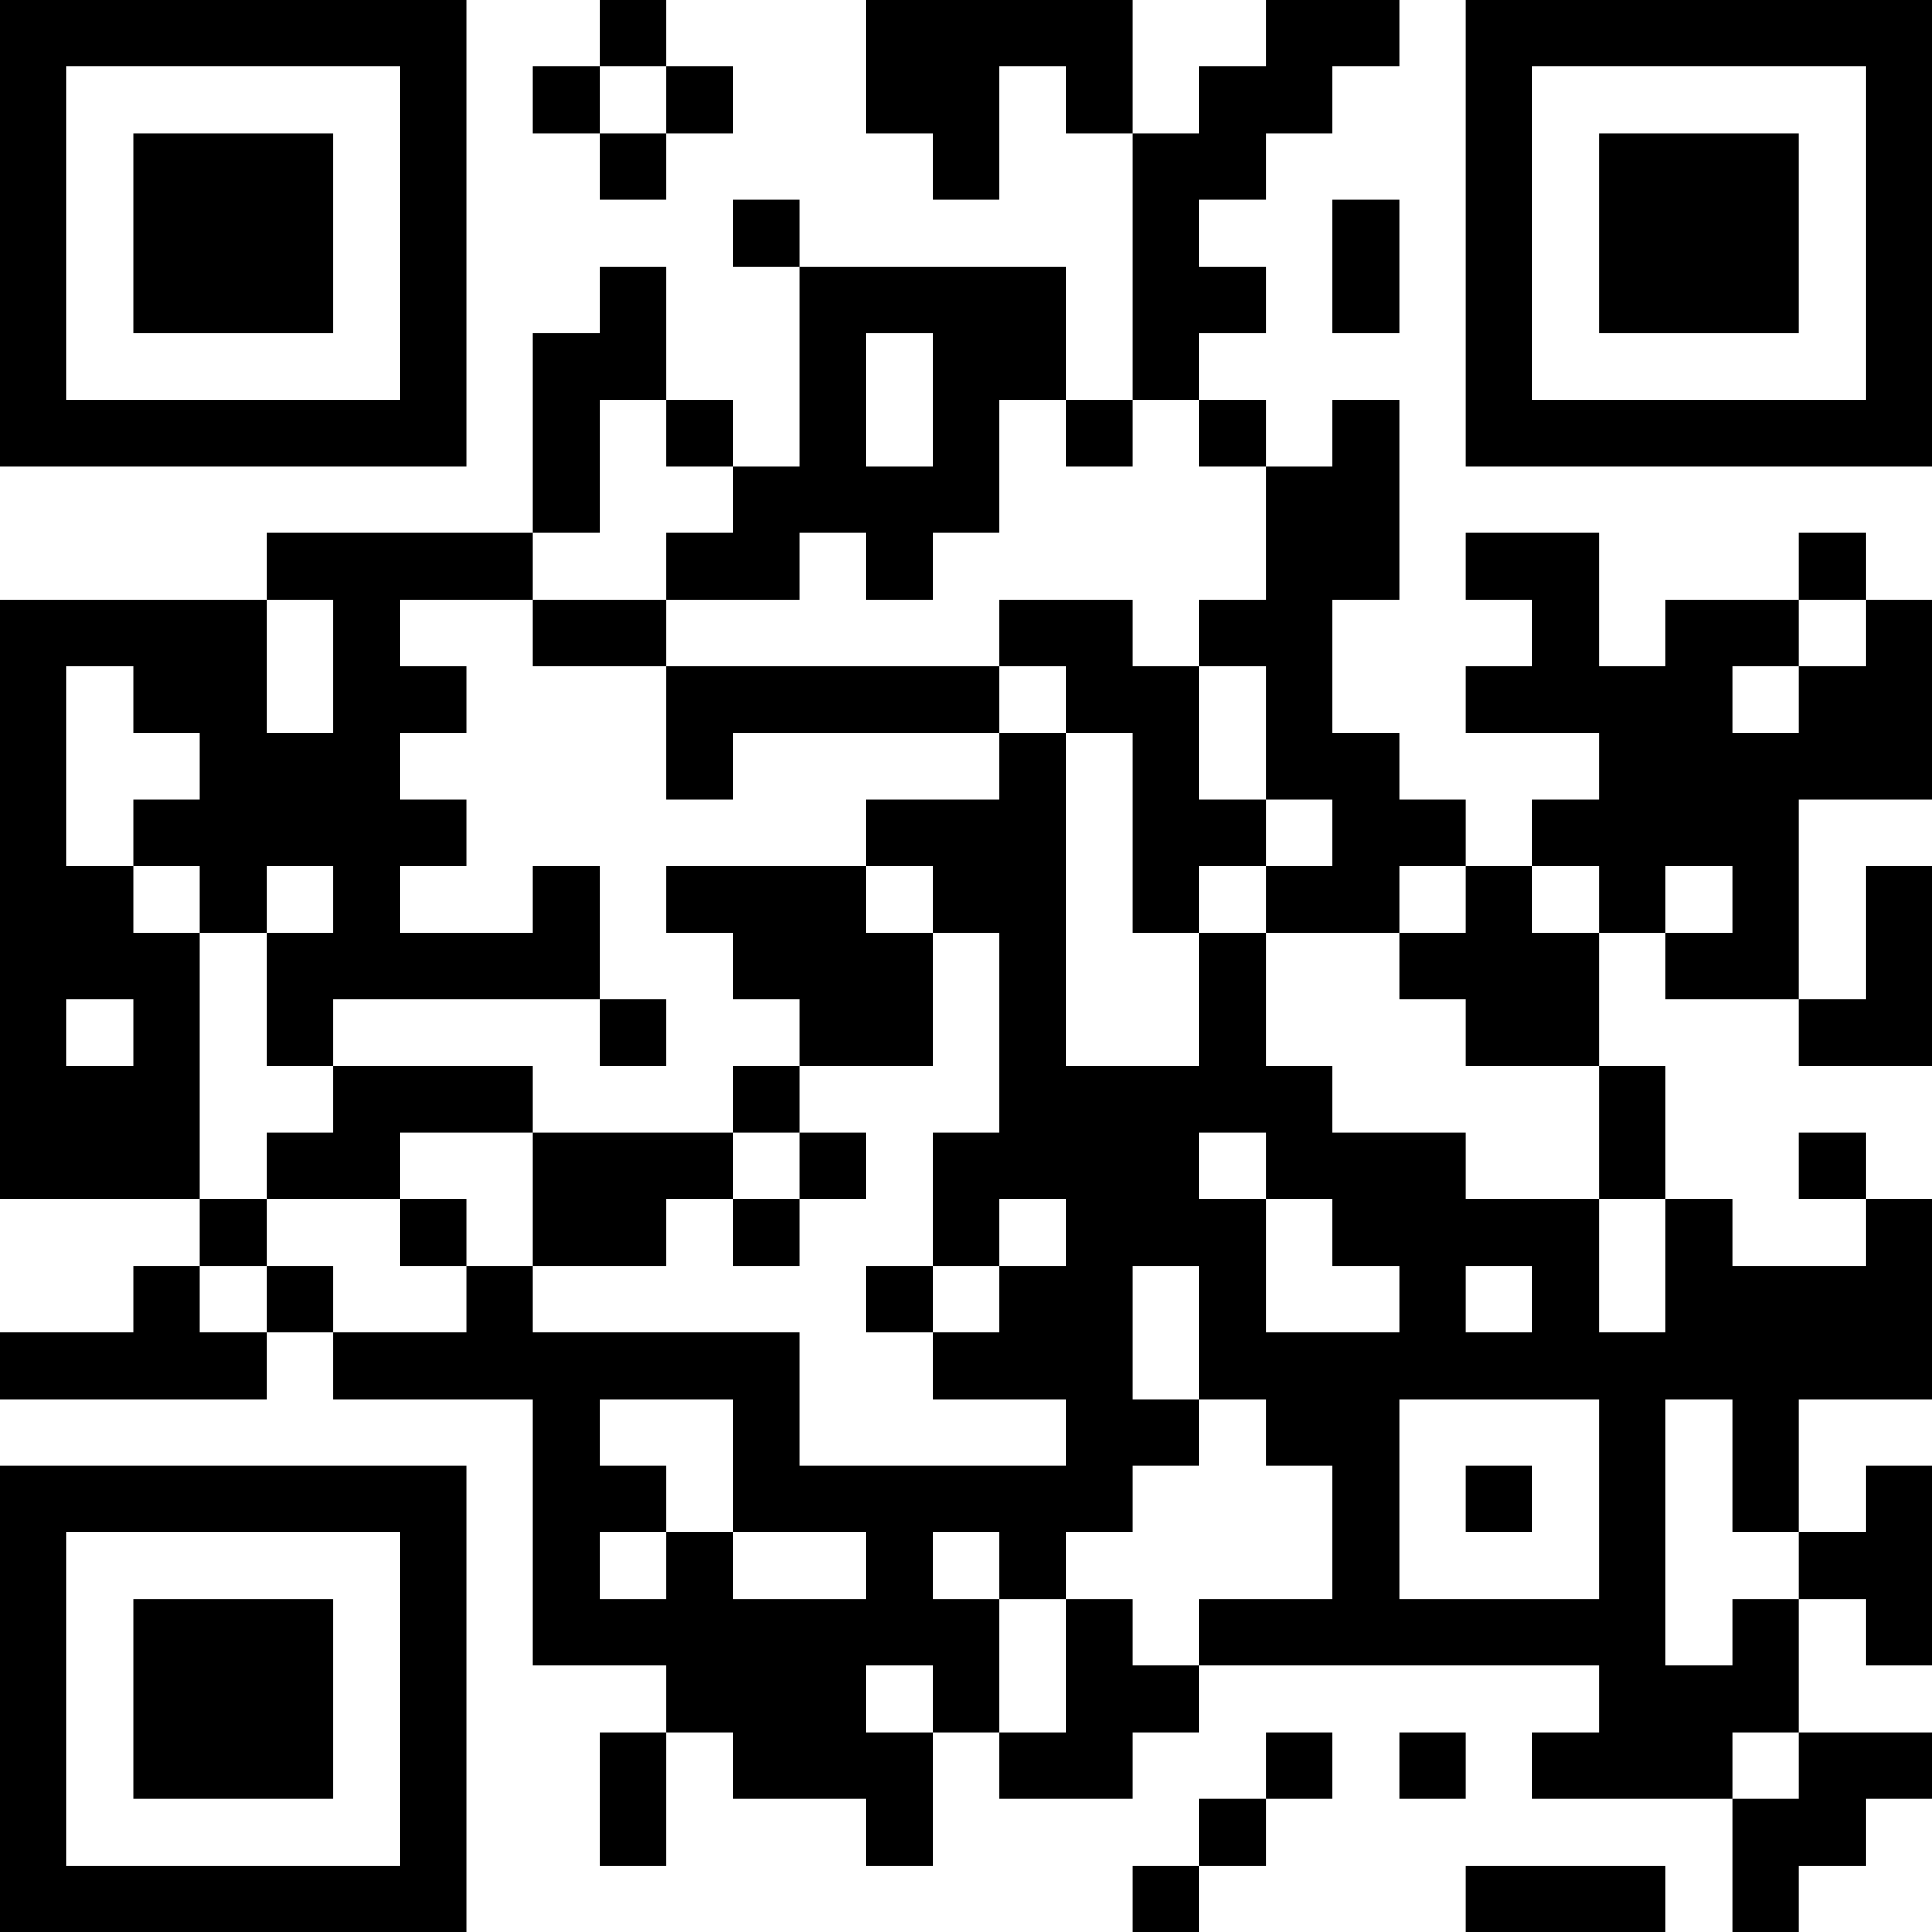 <?xml version="1.0" encoding="UTF-8"?>
<svg xmlns="http://www.w3.org/2000/svg" version="1.1" width="200" height="200" viewBox="0 0 200 200"><rect x="0" y="0" width="200" height="200" fill="#ffffff"/><g transform="scale(6.897)"><g transform="translate(0,0)"><path fill-rule="evenodd" d="M9 0L9 1L8 1L8 2L9 2L9 3L10 3L10 2L11 2L11 1L10 1L10 0ZM13 0L13 2L14 2L14 3L15 3L15 1L16 1L16 2L17 2L17 6L16 6L16 4L12 4L12 3L11 3L11 4L12 4L12 7L11 7L11 6L10 6L10 4L9 4L9 5L8 5L8 8L4 8L4 9L0 9L0 18L3 18L3 19L2 19L2 20L0 20L0 21L4 21L4 20L5 20L5 21L8 21L8 25L10 25L10 26L9 26L9 28L10 28L10 26L11 26L11 27L13 27L13 28L14 28L14 26L15 26L15 27L17 27L17 26L18 26L18 25L24 25L24 26L23 26L23 27L26 27L26 29L27 29L27 28L28 28L28 27L29 27L29 26L27 26L27 24L28 24L28 25L29 25L29 22L28 22L28 23L27 23L27 21L29 21L29 18L28 18L28 17L27 17L27 18L28 18L28 19L26 19L26 18L25 18L25 16L24 16L24 14L25 14L25 15L27 15L27 16L29 16L29 13L28 13L28 15L27 15L27 12L29 12L29 9L28 9L28 8L27 8L27 9L25 9L25 10L24 10L24 8L22 8L22 9L23 9L23 10L22 10L22 11L24 11L24 12L23 12L23 13L22 13L22 12L21 12L21 11L20 11L20 9L21 9L21 6L20 6L20 7L19 7L19 6L18 6L18 5L19 5L19 4L18 4L18 3L19 3L19 2L20 2L20 1L21 1L21 0L19 0L19 1L18 1L18 2L17 2L17 0ZM9 1L9 2L10 2L10 1ZM20 3L20 5L21 5L21 3ZM13 5L13 7L14 7L14 5ZM9 6L9 8L8 8L8 9L6 9L6 10L7 10L7 11L6 11L6 12L7 12L7 13L6 13L6 14L8 14L8 13L9 13L9 15L5 15L5 16L4 16L4 14L5 14L5 13L4 13L4 14L3 14L3 13L2 13L2 12L3 12L3 11L2 11L2 10L1 10L1 13L2 13L2 14L3 14L3 18L4 18L4 19L3 19L3 20L4 20L4 19L5 19L5 20L7 20L7 19L8 19L8 20L12 20L12 22L16 22L16 21L14 21L14 20L15 20L15 19L16 19L16 18L15 18L15 19L14 19L14 17L15 17L15 14L14 14L14 13L13 13L13 12L15 12L15 11L16 11L16 16L18 16L18 14L19 14L19 16L20 16L20 17L22 17L22 18L24 18L24 20L25 20L25 18L24 18L24 16L22 16L22 15L21 15L21 14L22 14L22 13L21 13L21 14L19 14L19 13L20 13L20 12L19 12L19 10L18 10L18 9L19 9L19 7L18 7L18 6L17 6L17 7L16 7L16 6L15 6L15 8L14 8L14 9L13 9L13 8L12 8L12 9L10 9L10 8L11 8L11 7L10 7L10 6ZM4 9L4 11L5 11L5 9ZM8 9L8 10L10 10L10 12L11 12L11 11L15 11L15 10L16 10L16 11L17 11L17 14L18 14L18 13L19 13L19 12L18 12L18 10L17 10L17 9L15 9L15 10L10 10L10 9ZM27 9L27 10L26 10L26 11L27 11L27 10L28 10L28 9ZM10 13L10 14L11 14L11 15L12 15L12 16L11 16L11 17L8 17L8 16L5 16L5 17L4 17L4 18L6 18L6 19L7 19L7 18L6 18L6 17L8 17L8 19L10 19L10 18L11 18L11 19L12 19L12 18L13 18L13 17L12 17L12 16L14 16L14 14L13 14L13 13ZM23 13L23 14L24 14L24 13ZM25 13L25 14L26 14L26 13ZM1 15L1 16L2 16L2 15ZM9 15L9 16L10 16L10 15ZM11 17L11 18L12 18L12 17ZM18 17L18 18L19 18L19 20L21 20L21 19L20 19L20 18L19 18L19 17ZM13 19L13 20L14 20L14 19ZM17 19L17 21L18 21L18 22L17 22L17 23L16 23L16 24L15 24L15 23L14 23L14 24L15 24L15 26L16 26L16 24L17 24L17 25L18 25L18 24L20 24L20 22L19 22L19 21L18 21L18 19ZM22 19L22 20L23 20L23 19ZM9 21L9 22L10 22L10 23L9 23L9 24L10 24L10 23L11 23L11 24L13 24L13 23L11 23L11 21ZM21 21L21 24L24 24L24 21ZM25 21L25 25L26 25L26 24L27 24L27 23L26 23L26 21ZM22 22L22 23L23 23L23 22ZM13 25L13 26L14 26L14 25ZM19 26L19 27L18 27L18 28L17 28L17 29L18 29L18 28L19 28L19 27L20 27L20 26ZM21 26L21 27L22 27L22 26ZM26 26L26 27L27 27L27 26ZM22 28L22 29L25 29L25 28ZM0 0L0 7L7 7L7 0ZM1 1L1 6L6 6L6 1ZM2 2L2 5L5 5L5 2ZM22 0L22 7L29 7L29 0ZM23 1L23 6L28 6L28 1ZM24 2L24 5L27 5L27 2ZM0 22L0 29L7 29L7 22ZM1 23L1 28L6 28L6 23ZM2 24L2 27L5 27L5 24Z" fill="#000000"/></g></g></svg>
